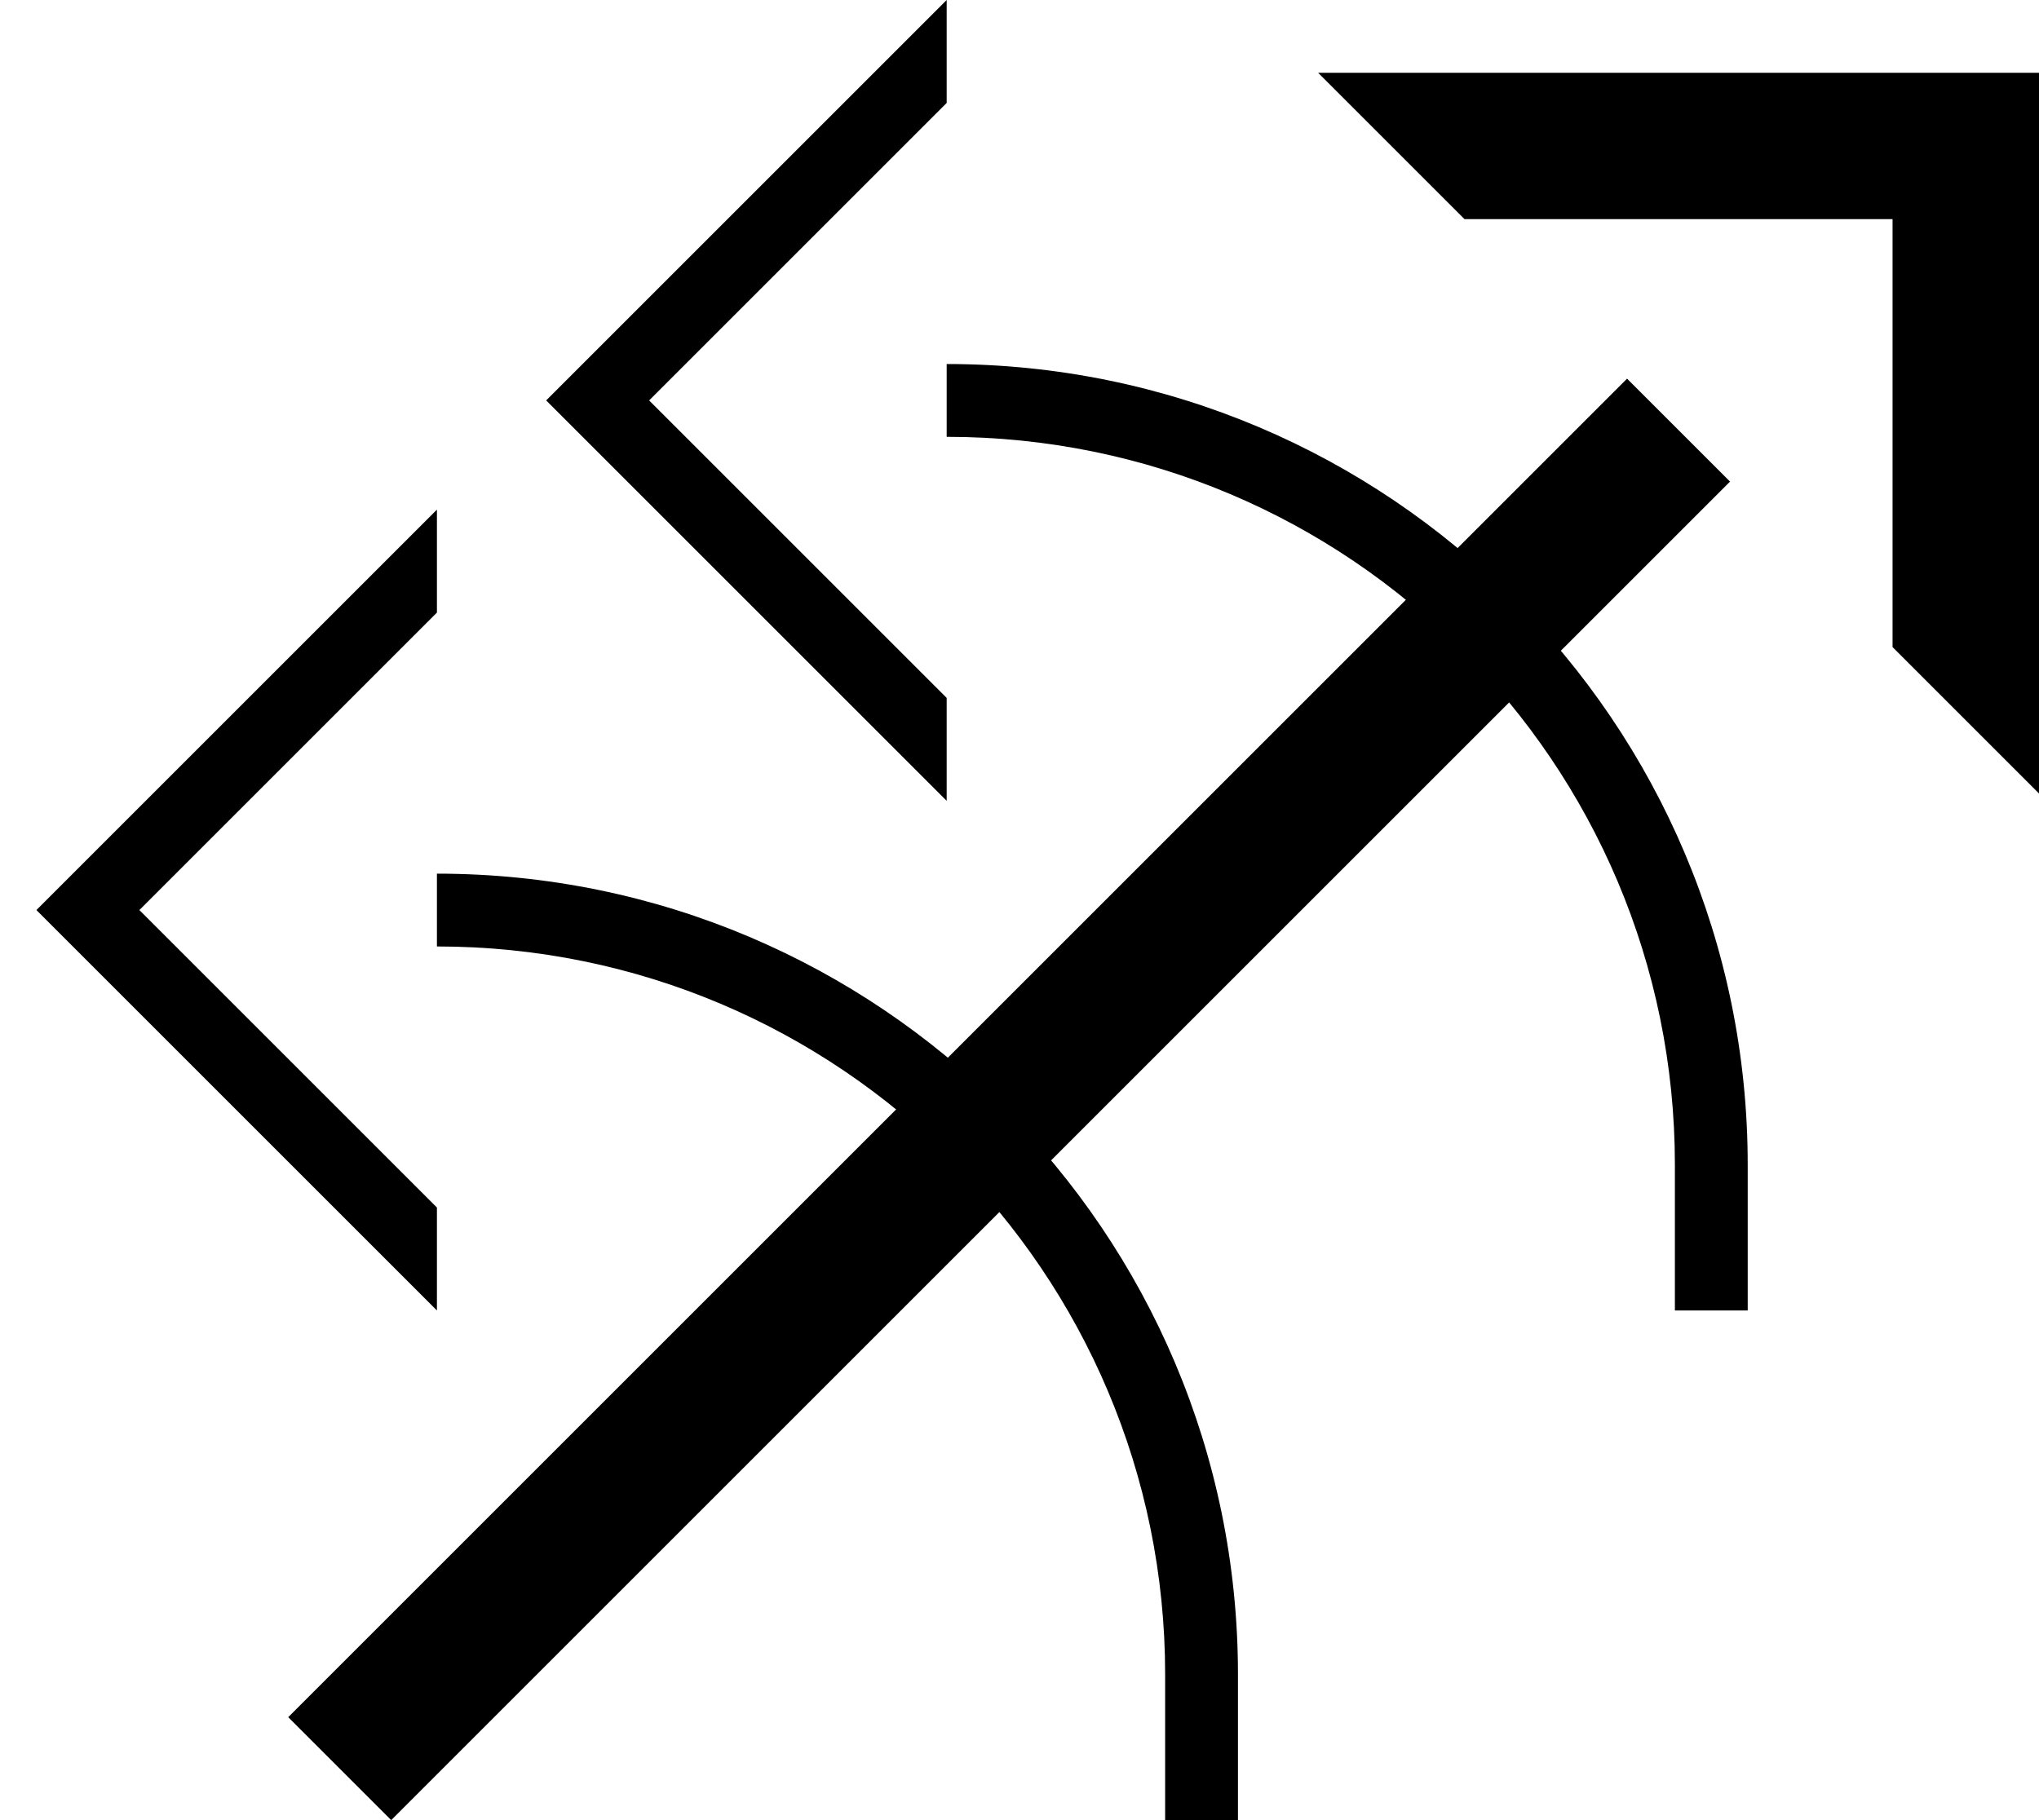 <?xml version="1.0" encoding="UTF-8" standalone="no"?>
<svg
   xmlns:dc="http://purl.org/dc/elements/1.1/"
   xmlns:cc="http://creativecommons.org/ns#"
   xmlns:rdf="http://www.w3.org/1999/02/22-rdf-syntax-ns#"
   xmlns:svg="http://www.w3.org/2000/svg"
   xmlns="http://www.w3.org/2000/svg"
   xmlns:sodipodi="http://sodipodi.sourceforge.net/DTD/sodipodi-0.dtd"
   xmlns:inkscape="http://www.inkscape.org/namespaces/inkscape"
   version="1.0"
   width="28"
   height="25"
   id="svg2"
   inkscape:version="0.47 r22583"
   sodipodi:docname="02-05-014-01-03-04.svg">
  <defs
     id="defs16">
    <inkscape:perspective
       sodipodi:type="inkscape:persp3d"
       inkscape:vp_x="0 : 23 : 1"
       inkscape:vp_y="0 : 1000 : 0"
       inkscape:vp_z="36 : 23 : 1"
       inkscape:persp3d-origin="18 : 15.333333 : 1"
       id="perspective18" />
  </defs>
  <sodipodi:namedview
     pagecolor="#ffffff"
     bordercolor="#666666"
     borderopacity="1"
     objecttolerance="10"
     gridtolerance="10"
     guidetolerance="10"
     inkscape:pageopacity="0"
     inkscape:pageshadow="2"
     inkscape:window-width="964"
     inkscape:window-height="721"
     id="namedview14"
     showgrid="true"
     inkscape:zoom="16.47"
     inkscape:cx="14"
     inkscape:cy="12.5"
     inkscape:window-x="365"
     inkscape:window-y="0"
     inkscape:window-maximized="0"
     inkscape:current-layer="svg2"
     showborder="true">
    <inkscape:grid
       type="xygrid"
       id="grid2824"
       empspacing="5"
       visible="true"
       enabled="true"
       snapvisiblegridlinesonly="true" />
  </sodipodi:namedview>
  <path
     style="fill:#000000;fill-opacity:1;stroke:none"
     d="M 18.101,1 28,1 l 0,9.899 -2.011,-2.011 0,-5.878 -5.878,0 L 18.101,1 z"
     id="path2966" />
  <path
     style="fill:#000000;fill-opacity:1;stroke:none"
     d="M 22.343,5.201 3.958,23.586 5.372,25 23.757,6.615 22.343,5.201 z"
     id="path2833" />
  <path
     style="fill:#000000;fill-opacity:1;stroke:none"
     d="M 13,0 7.5,5.5 13,11 13,9.586 8.914,5.5 13,1.414 13,0 z"
     id="path3018" />
  <path
     style="fill:#000000;fill-opacity:1;stroke:none"
     d="M 24,16 C 24,9.925 19.075,5 13,5 L 13,6 c 5.523,0 10,4.477 10,10 l 0,2 1,0 -1e-6,-2 z"
     id="path3020" />
  <path
     id="path3445"
     d="M 6,7 0.5,12.5 6,18 6,16.586 1.914,12.5 6,8.414 6,7 z"
     style="fill:#000000;fill-opacity:1;stroke:none" />
  <path
     id="path3447"
     d="m 17,23 c 1e-6,-6.075 -4.925,-11 -11,-11 L 6,13 c 5.523,0 10,4.477 10,10 l 0,2 1,0 -1e-6,-2 z"
     style="fill:#000000;fill-opacity:1;stroke:none" />
</svg>

